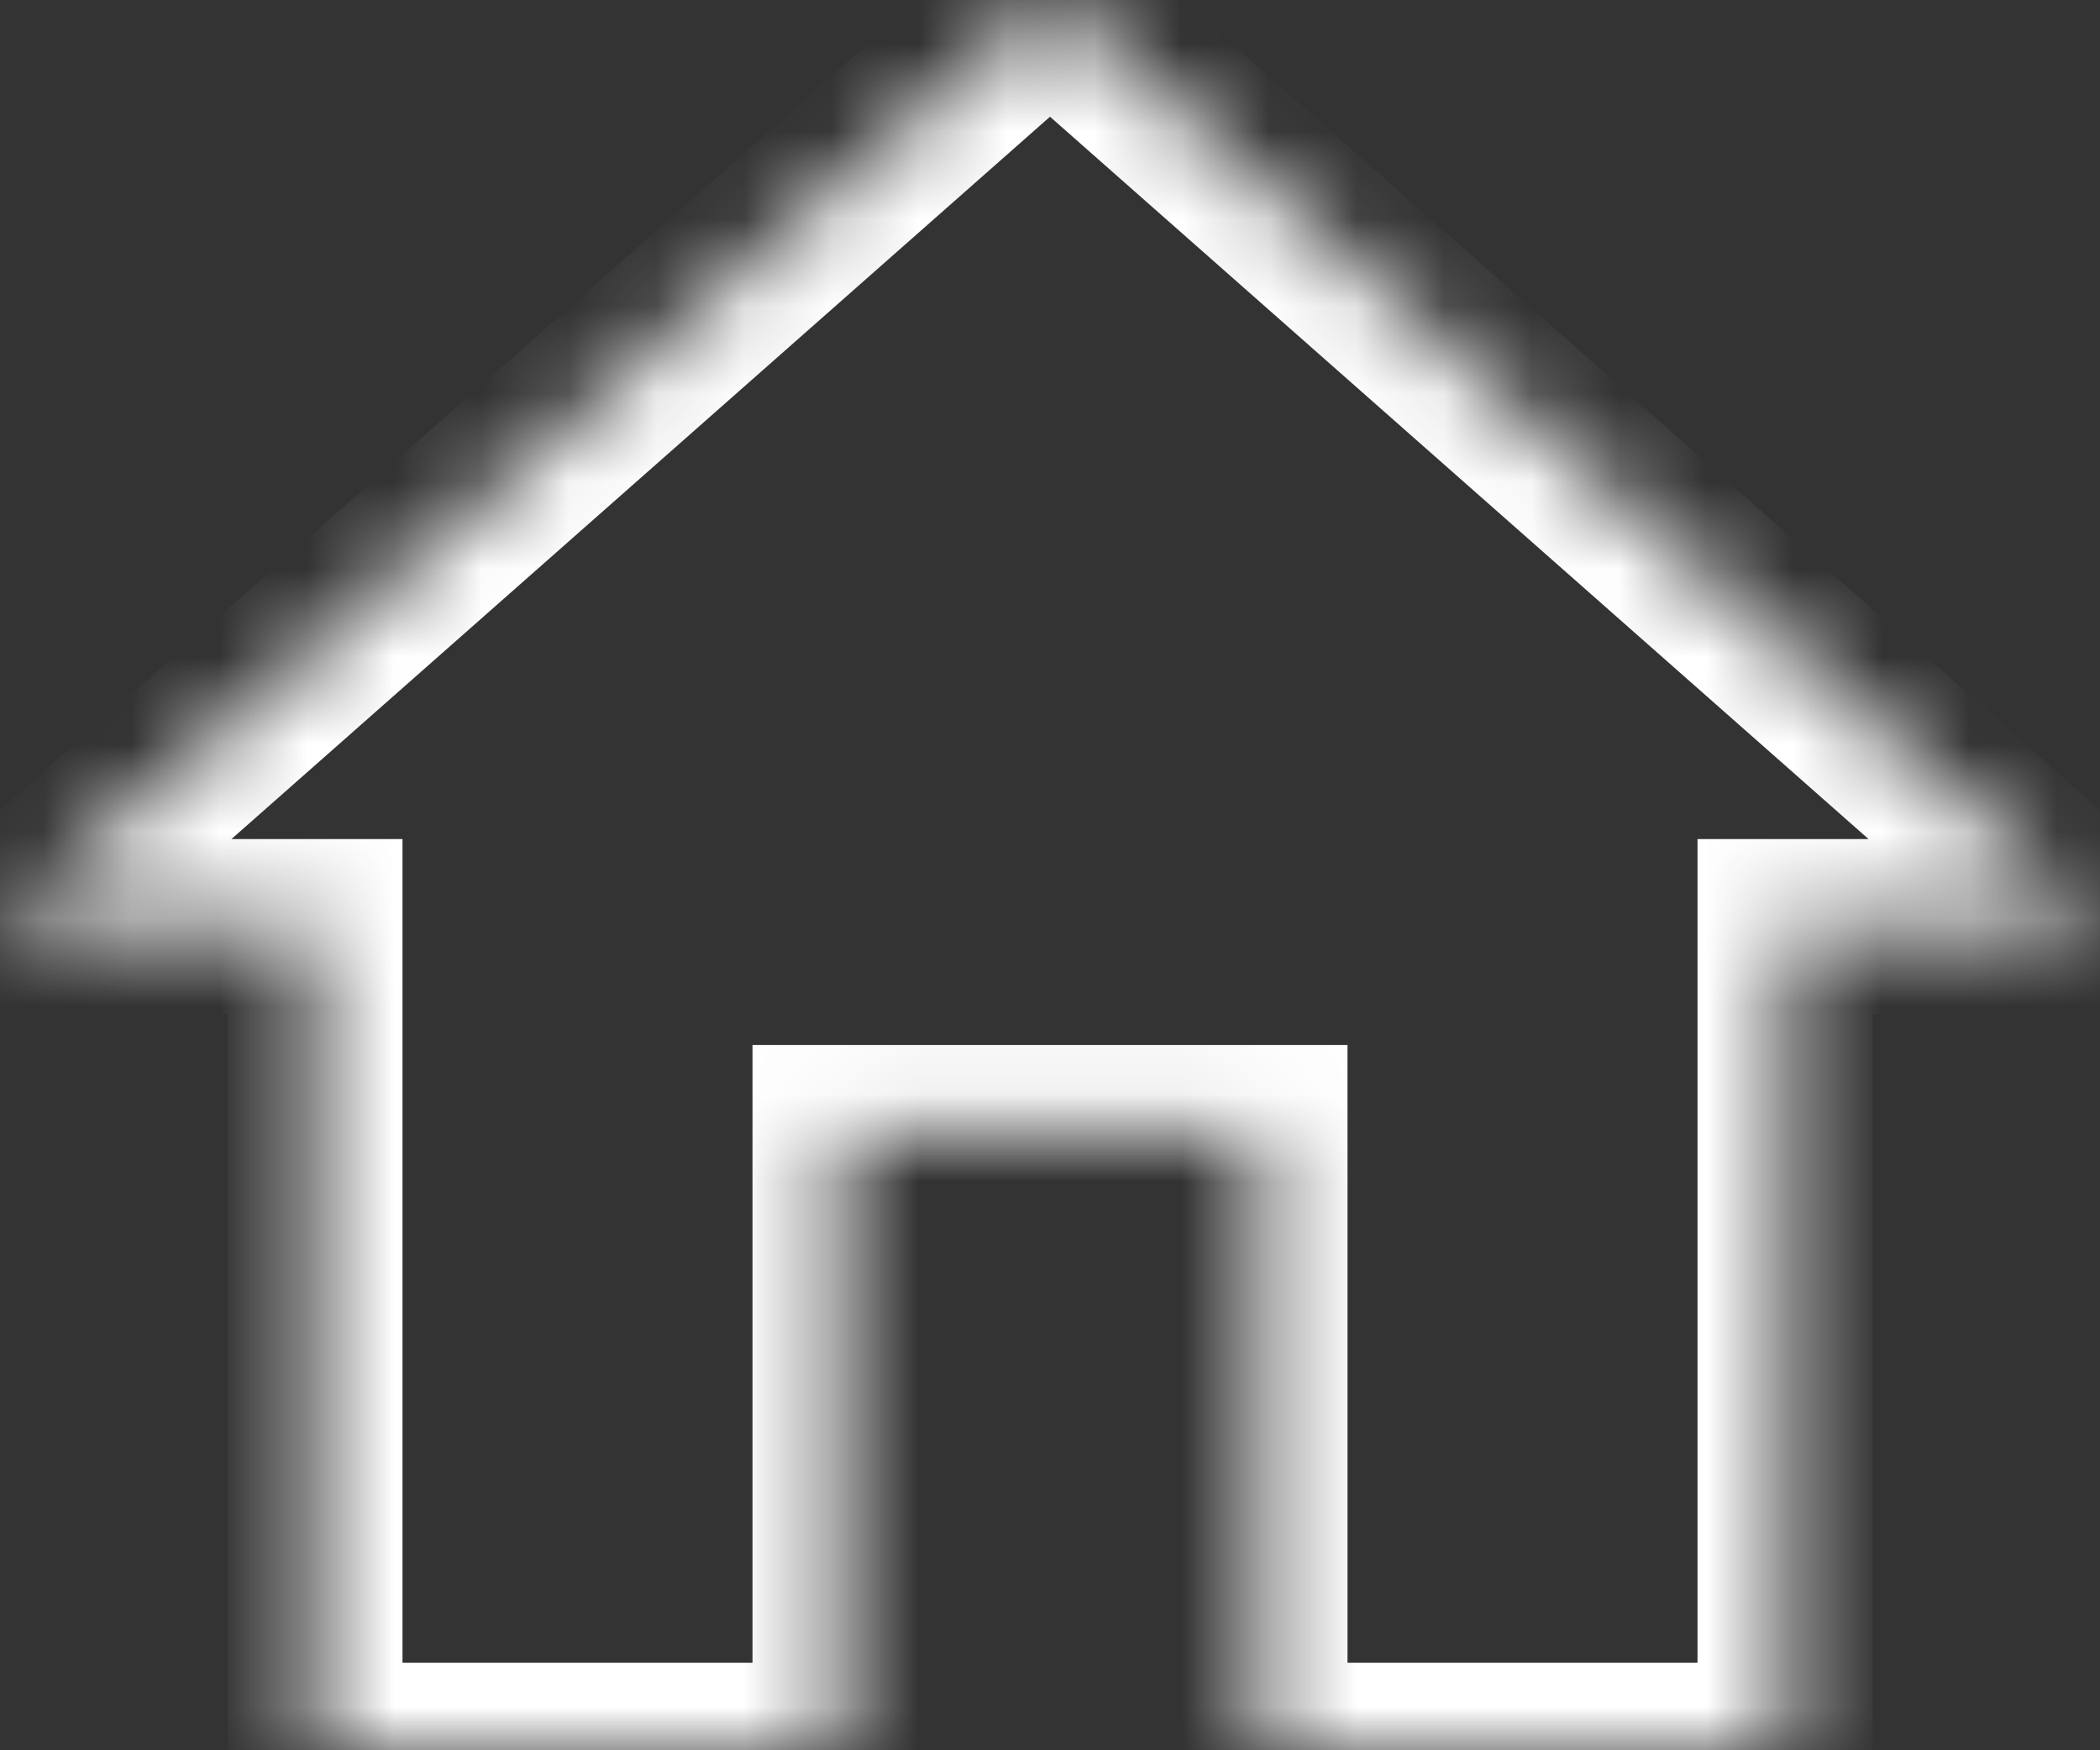 ﻿<?xml version="1.0" encoding="utf-8"?>
<svg version="1.1" xmlns:xlink="http://www.w3.org/1999/xlink" width="24px" height="20px" xmlns="http://www.w3.org/2000/svg">
  <rect width="100%" height="100%" fill="#333333" stroke="none"/>
  <defs>
    <mask fill="white" id="clip199">
      <path d="M 3.6 20  L 9.6 20  L 9.6 12.941  L 14.4 12.941  L 14.4 20  L 20.4 20  L 20.4 10.588  L 24 10.588  L 12 0  L 0 10.588  L 3.6 10.588  L 3.6 20  Z " fill-rule="evenodd" />
    </mask>
  </defs>
  <g transform="matrix(1 0 0 1 -919 -11 )">
    <path d="M 3.6 20  L 9.6 20  L 9.6 12.941  L 14.4 12.941  L 14.4 20  L 20.4 20  L 20.4 10.588  L 24 10.588  L 12 0  L 0 10.588  L 3.6 10.588  L 3.6 20  Z " fill-rule="nonzero" fill="#e60012" stroke="none" fill-opacity="0" transform="matrix(1 0 0 1 919 11 )" />
    <path d="M 3.6 20  L 9.6 20  L 9.6 12.941  L 14.4 12.941  L 14.4 20  L 20.4 20  L 20.4 10.588  L 24 10.588  L 12 0  L 0 10.588  L 3.6 10.588  L 3.6 20  Z " stroke-width="2" stroke="#ffffff" fill="none" transform="matrix(1 0 0 1 919 11 )" mask="url(#clip199)" />
  </g>
</svg>